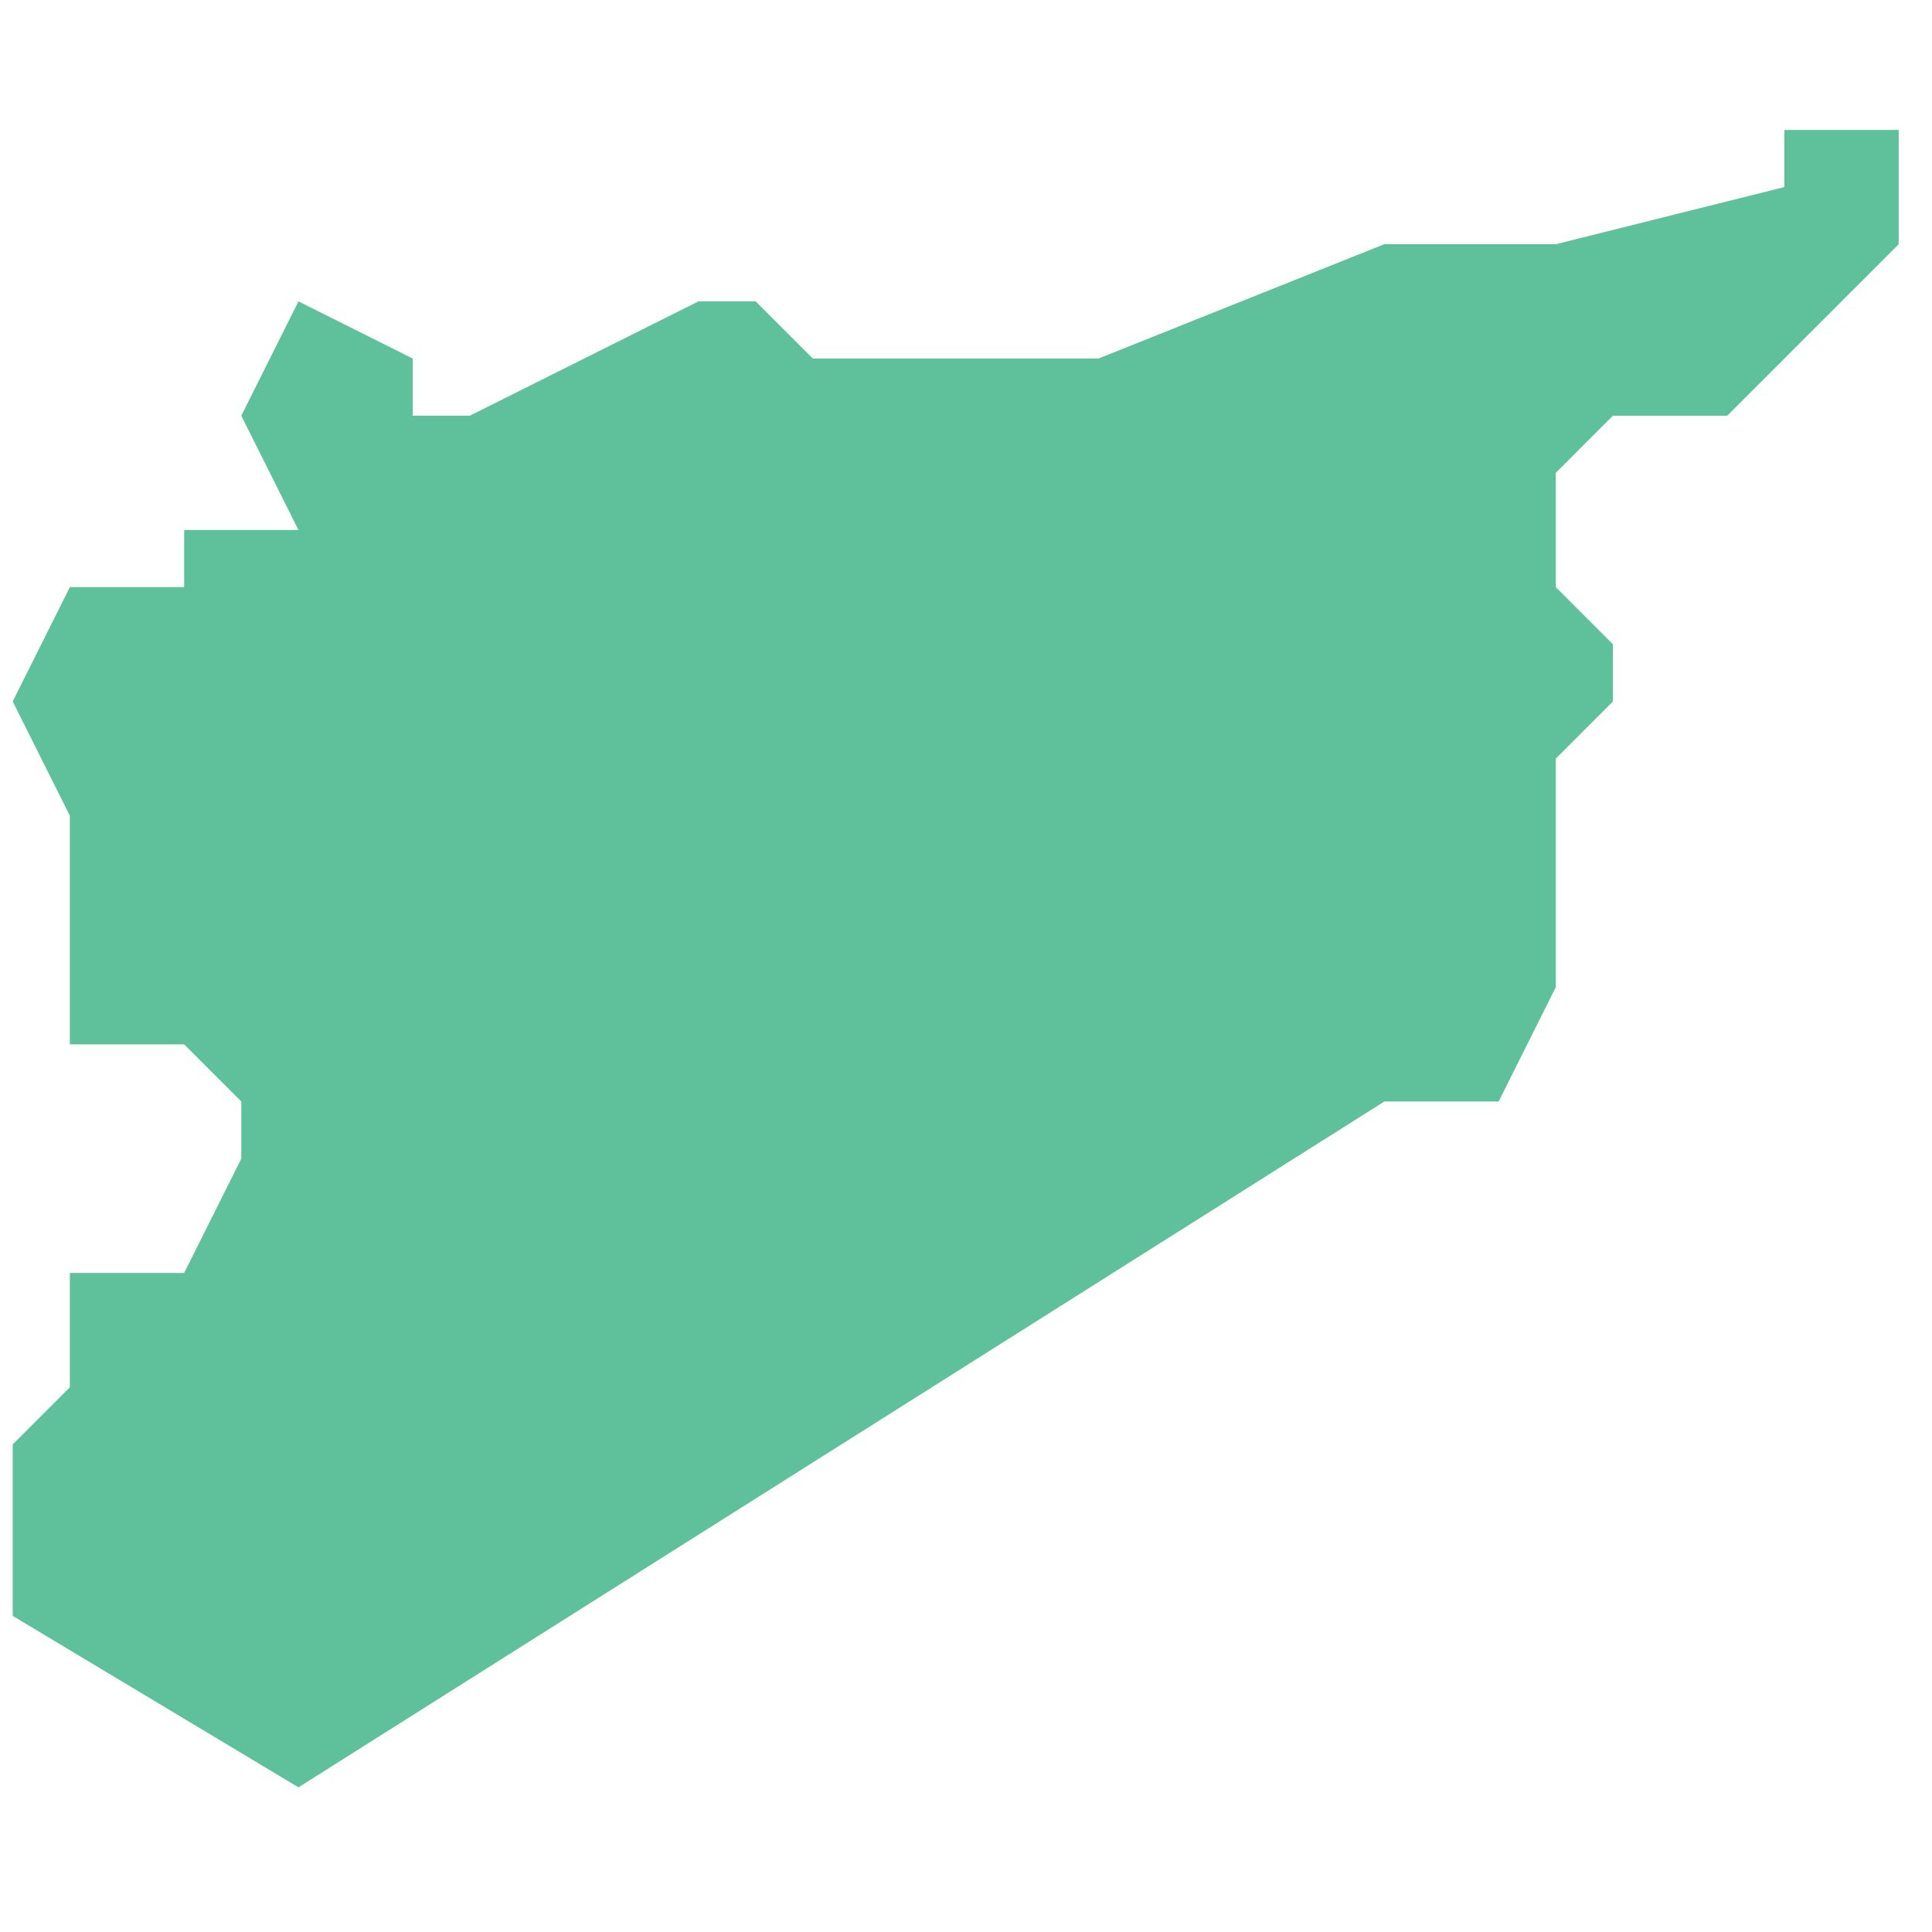 <?xml version="1.0" encoding="utf-8"?>
<!-- Generator: Adobe Illustrator 17.0.0, SVG Export Plug-In . SVG Version: 6.00 Build 0)  -->
<!DOCTYPE svg PUBLIC "-//W3C//DTD SVG 1.1//EN" "http://www.w3.org/Graphics/SVG/1.1/DTD/svg11.dtd">
<svg version="1.1" id="Layer_1" xmlns="http://www.w3.org/2000/svg" xmlns:xlink="http://www.w3.org/1999/xlink" x="0px" y="0px"
	 width="100px" height="100px" viewBox="0 0 100 100" enable-background="new 0 0 100 100" xml:space="preserve">
<g transform="translate(-426 -1280)">
	<g>
		<g>
			<path fill="#5FC19C" d="M518.359,1286.724v2.958l-11.833,2.958h-8.875l-14.791,5.916h-14.79l-2.958-2.958h-2.958l-11.833,5.917
				h-2.958v-2.958l-5.916-2.958l-2.958,5.916l2.958,5.917h-5.916v2.958h-5.916l-2.958,5.916l2.958,5.917v11.833h5.916l2.958,2.958
				v2.958l-2.958,5.916h-5.916v5.917l-2.958,2.958v8.875l14.791,8.874l56.205-35.498h5.916l2.958-5.916v-11.833l2.958-2.958v-2.958
				l-2.958-2.958v-5.916l2.958-2.958h5.916l8.875-8.875v-5.916h-5.917V1286.724z"/>
		</g>
	</g>
</g>
</svg>
